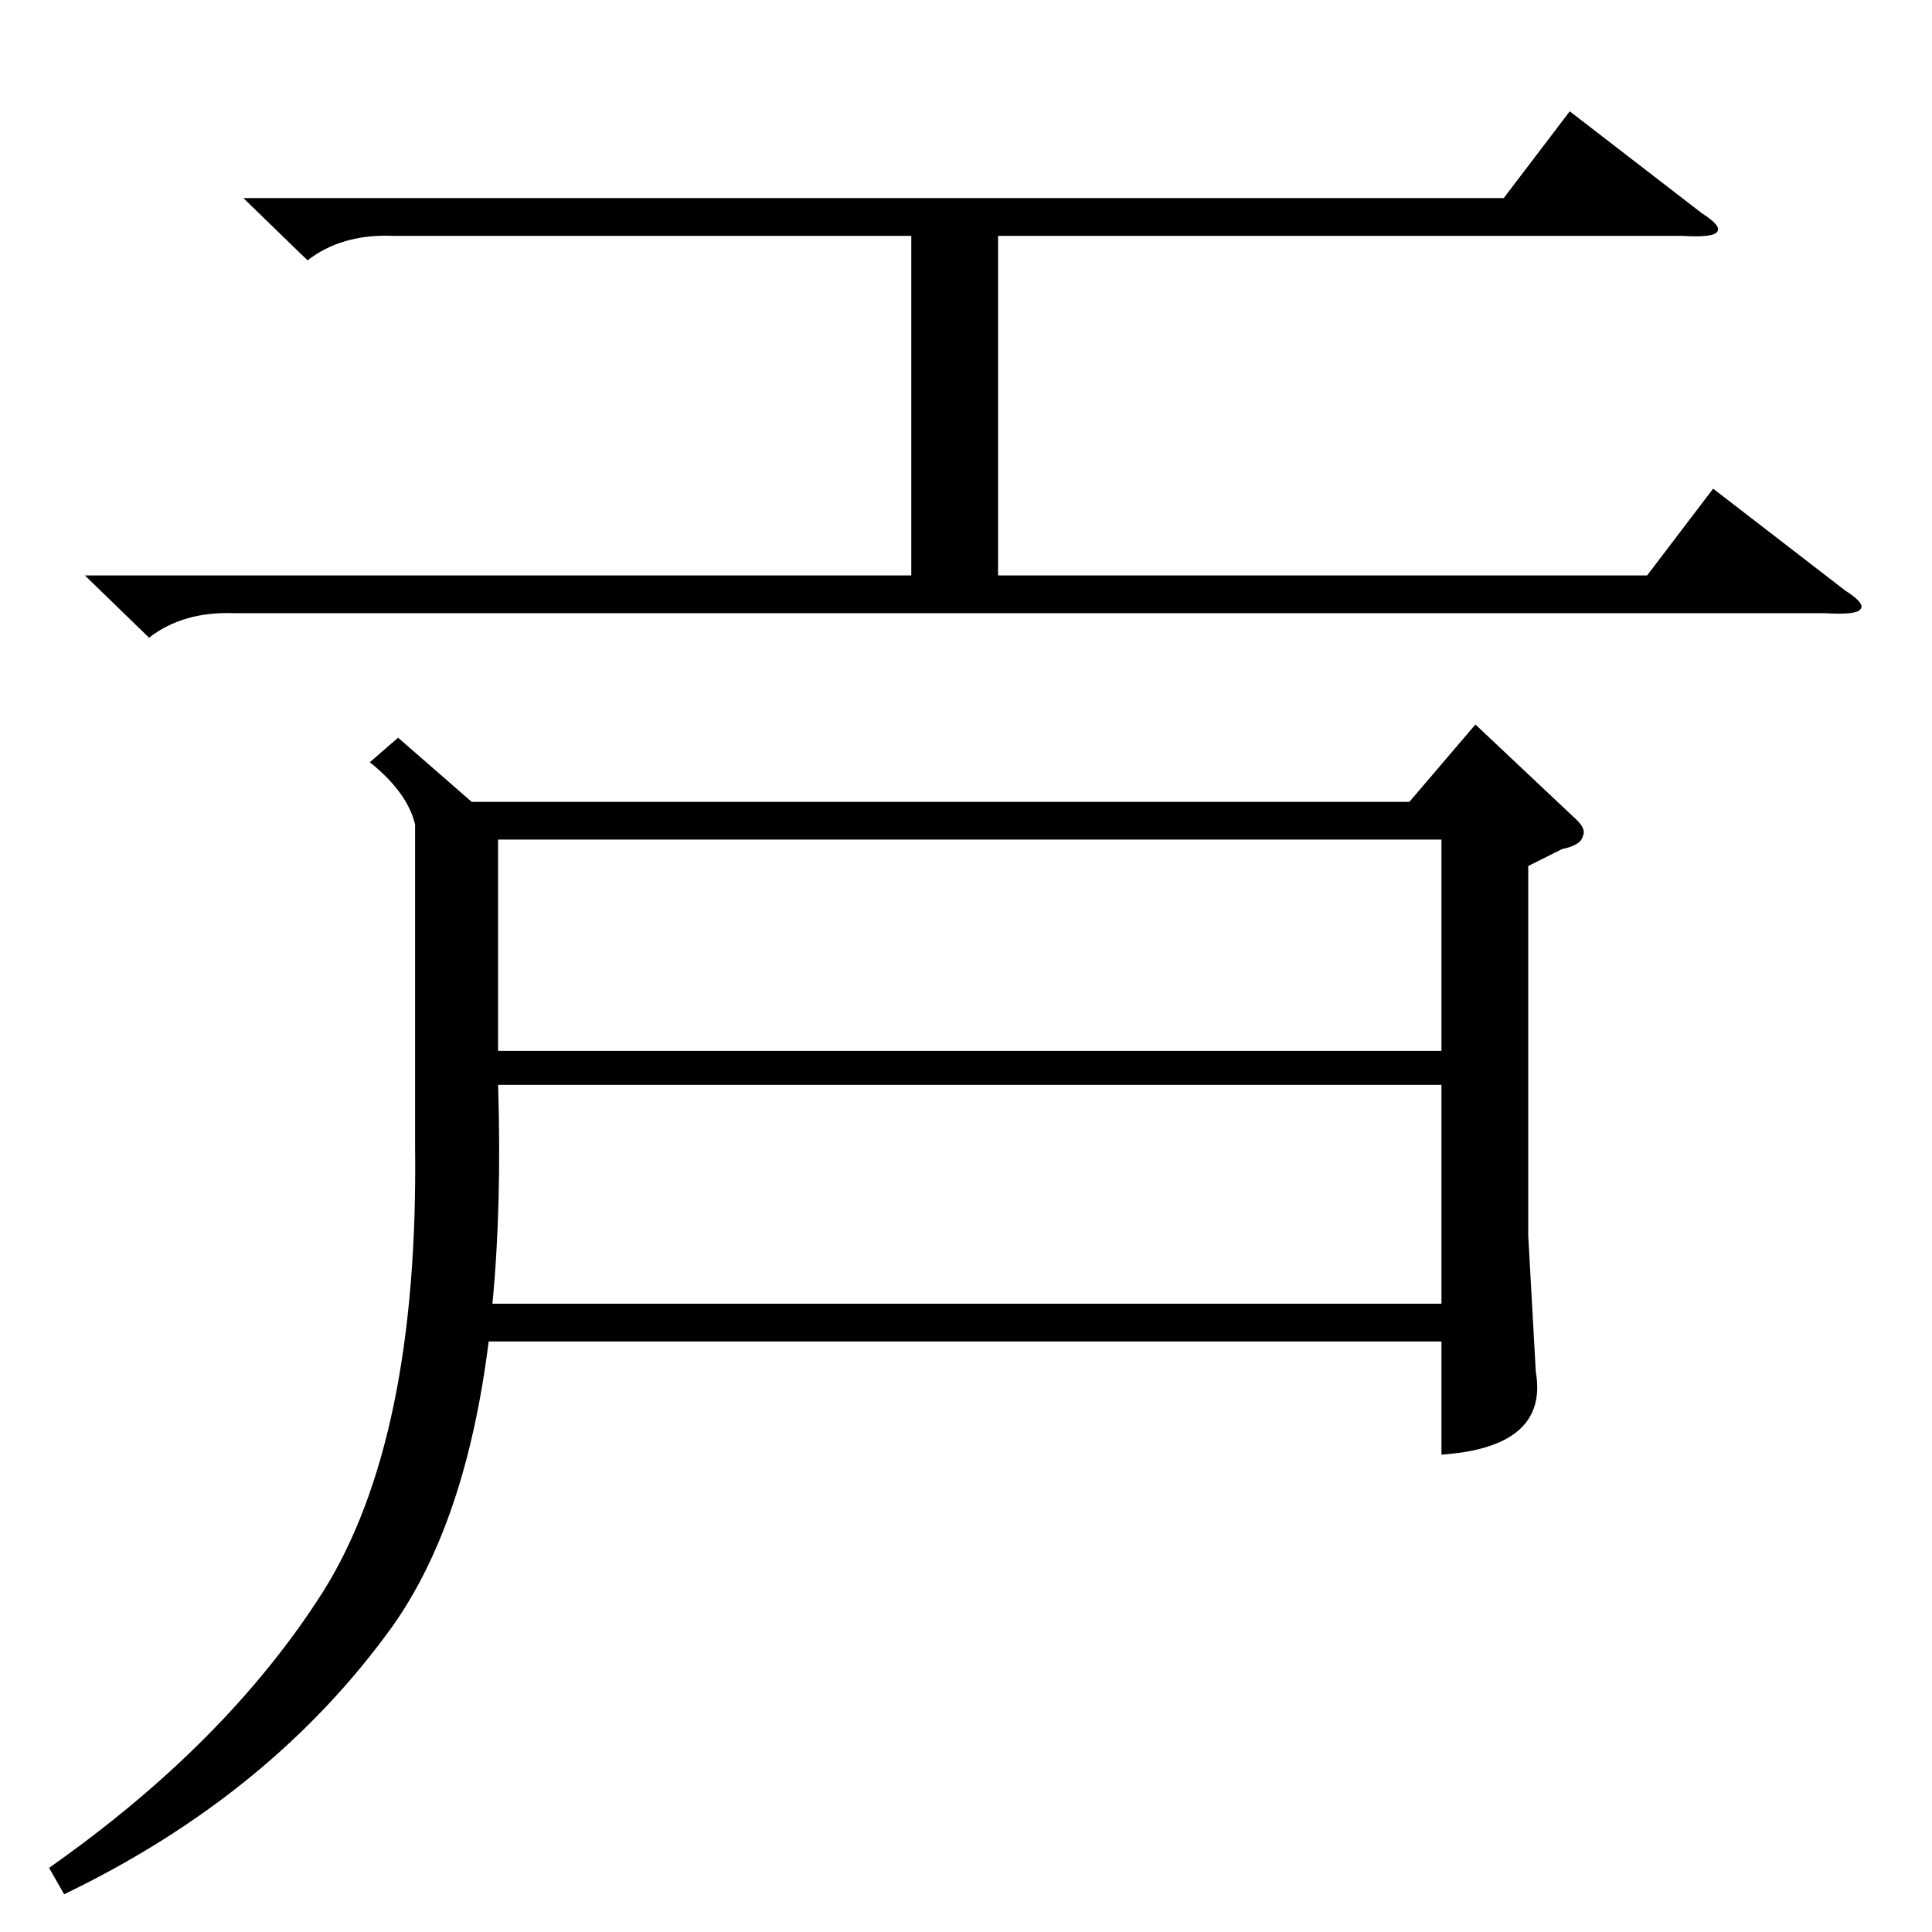 <?xml version="1.0" standalone="no"?>
<!DOCTYPE svg PUBLIC "-//W3C//DTD SVG 1.1//EN" "http://www.w3.org/Graphics/SVG/1.1/DTD/svg11.dtd" >
<svg xmlns="http://www.w3.org/2000/svg" xmlns:xlink="http://www.w3.org/1999/xlink" version="1.1" viewBox="0 -205 1024 1024">
  <g transform="matrix(1 0 0 -1 0 819)">
   <path fill="currentColor"
d="M211 633l39 -34h497l35 41l52 -49q7 -6 5 -10q-1 -5 -11 -7l-18 -9v-196l4 -72q7 -40 -50 -44v60h-505q-12 -96 -51 -151q-64 -89 -174 -142l-8 14q94 66 145 146q51 81 49 237v170q-4 17 -24 33zM764 449h-500q2 -64 -3 -116h503v116zM264 467h500v112h-500v-112z
M45 719h438v180h-275q-27 1 -45 -13l-34 33h668l35 46l70 -54q11 -7 8 -10q-2 -3 -19 -2h-362v-180h344l35 46l70 -54q11 -7 8 -10q-2 -3 -19 -2h-843q-27 1 -45 -13z" />
  </g>

</svg>
